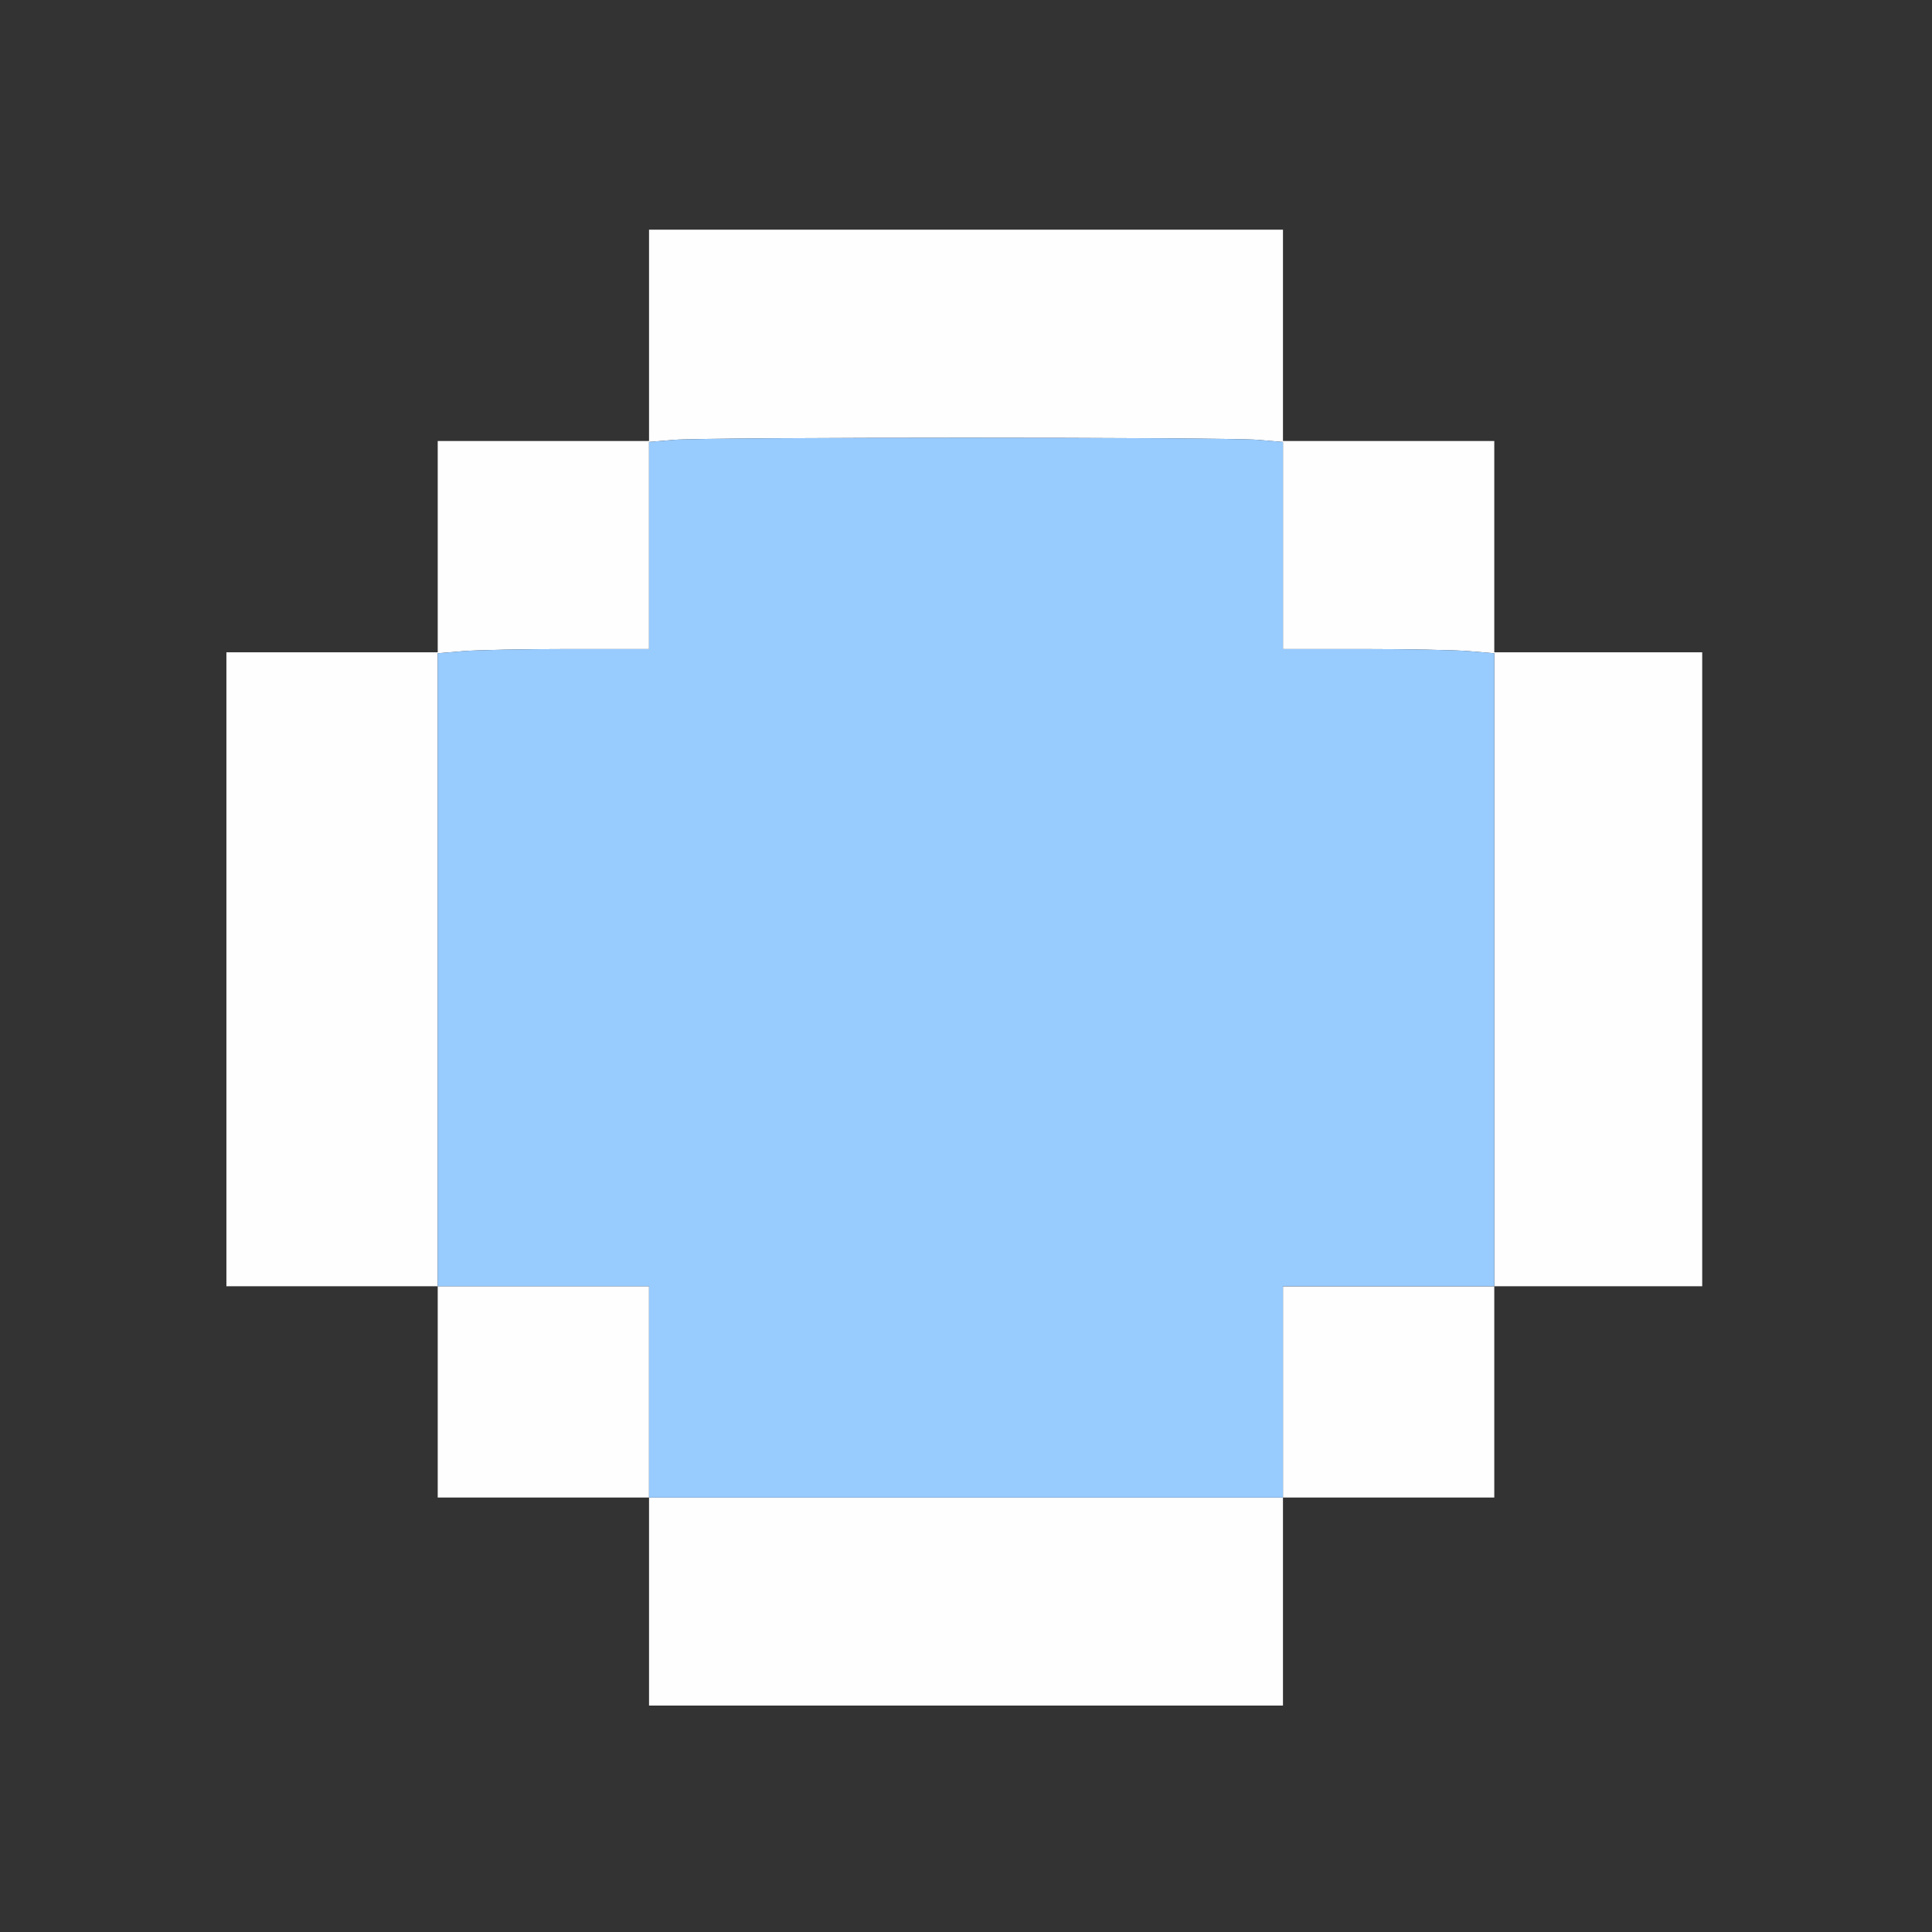 <?xml version="1.0" encoding="UTF-8" standalone="no"?>
<!-- Created with Inkscape (http://www.inkscape.org/) -->

<svg
   version="1.1"
   id="svg2"
   width="1600"
   height="1600"
   viewBox="0 0 1600 1600"
   sodipodi:docname="aliased.svg"
   inkscape:version="1.2.2 (732a01da63, 2022-12-09)"
   xmlns:inkscape="http://www.inkscape.org/namespaces/inkscape"
   xmlns:sodipodi="http://sodipodi.sourceforge.net/DTD/sodipodi-0.dtd"
   xmlns="http://www.w3.org/2000/svg"
   xmlns:svg="http://www.w3.org/2000/svg"
   xmlns:rdf="http://www.w3.org/1999/02/22-rdf-syntax-ns#"
   xmlns:cc="http://creativecommons.org/ns#"
   xmlns:dc="http://purl.org/dc/elements/1.1/">
  <rect x="0" y="0" width="1600" height="1600" fill="#333333" stroke="none"/>
  <defs
     id="defs6" />
  <sodipodi:namedview
     pagecolor="#808080"
     bordercolor="#666666"
     borderopacity="1"
     objecttolerance="10"
     gridtolerance="10"
     guidetolerance="10"
     inkscape:pageopacity="0"
     inkscape:pageshadow="2"
     inkscape:window-width="1993"
     inkscape:window-height="1009"
     id="namedview4"
     showgrid="false"
     inkscape:zoom="0.16296602"
     inkscape:cx="-162.61059"
     inkscape:cy="497.03614"
     inkscape:window-x="-8"
     inkscape:window-y="-8"
     inkscape:window-maximized="1"
     inkscape:current-layer="ICON_ALIASED"
     inkscape:showpageshadow="0"
     inkscape:pagecheckerboard="true"
     inkscape:deskcolor="#d1d1d1" />
  <g
     id="ICON_ALIASED"
     transform="matrix(87.5,0,0,87.5,100,100)"
     style="stroke-width:0.011">
    <path
       style="fill:none;stroke-width:0"
       d="M 0,8 V 0 h 8 8 v 8 8 H 8 0 Z m 11,6.016 V 13.031 h 1 1 v -1 -1 h 0.984 0.984 v -3 -3 H 13.984 13 v -1 -1 h -1 -1 v -1 -1 H 8 5 v 1 1 H 4 3 v 1 1 H 2 1 v 3 3 h 1 1 v 1 1 H 4 5 V 14.016 15 h 3 3 z"
       id="path823"
       inkscape:connector-curvature="0" />
    <path
       style="fill:#fefefe;stroke-width:0"
       d="M 5,14.016 V 13.031 H 4 3 v -1 -1 H 2 1 v -3 -3 h 1 1 v -1 -1 h 1 1 v -1 -1 h 3 3 v 1 1 h 1 1 v 1 1 h 0.984 0.984 v 3 3 H 13.984 13 v 1 1 H 12 11 V 14.016 15 H 8 5 Z m 6,-1.984 v -1 h 1 1 V 8.036 5.04 l -0.239,-0.02 C 12.629,5.009 12.179,5 11.761,5 H 11 V 4.02 3.04 l -0.239,-0.02 c -0.312,-0.026 -5.21,-0.026 -5.522,0 L 5,3.04 V 4.02 5 H 4.239 c -0.419,0 -0.869,0.009 -1,0.02 L 3,5.04 V 8.036 11.031 h 1 1 v 1 1 h 3 3 z"
       id="path821"
       inkscape:connector-curvature="0" />
    <path
       style="fill:#98cbfe;stroke-width:0"
       d="m 5,12.031 v -1 H 4 3 V 8.036 5.04 l 0.239,-0.02 C 3.371,5.009 3.821,5 4.239,5 H 5 V 4.02 3.04 l 0.239,-0.02 c 0.312,-0.026 5.21,-0.026 5.522,0 L 11,3.04 V 4.02 5 h 0.761 c 0.419,0 0.869,0.009 1,0.02 L 13,5.04 V 8.036 11.031 h -1 -1 v 1 1 H 8 5 Z"
       id="path819"
       inkscape:connector-curvature="0" />
  </g>
</svg>
